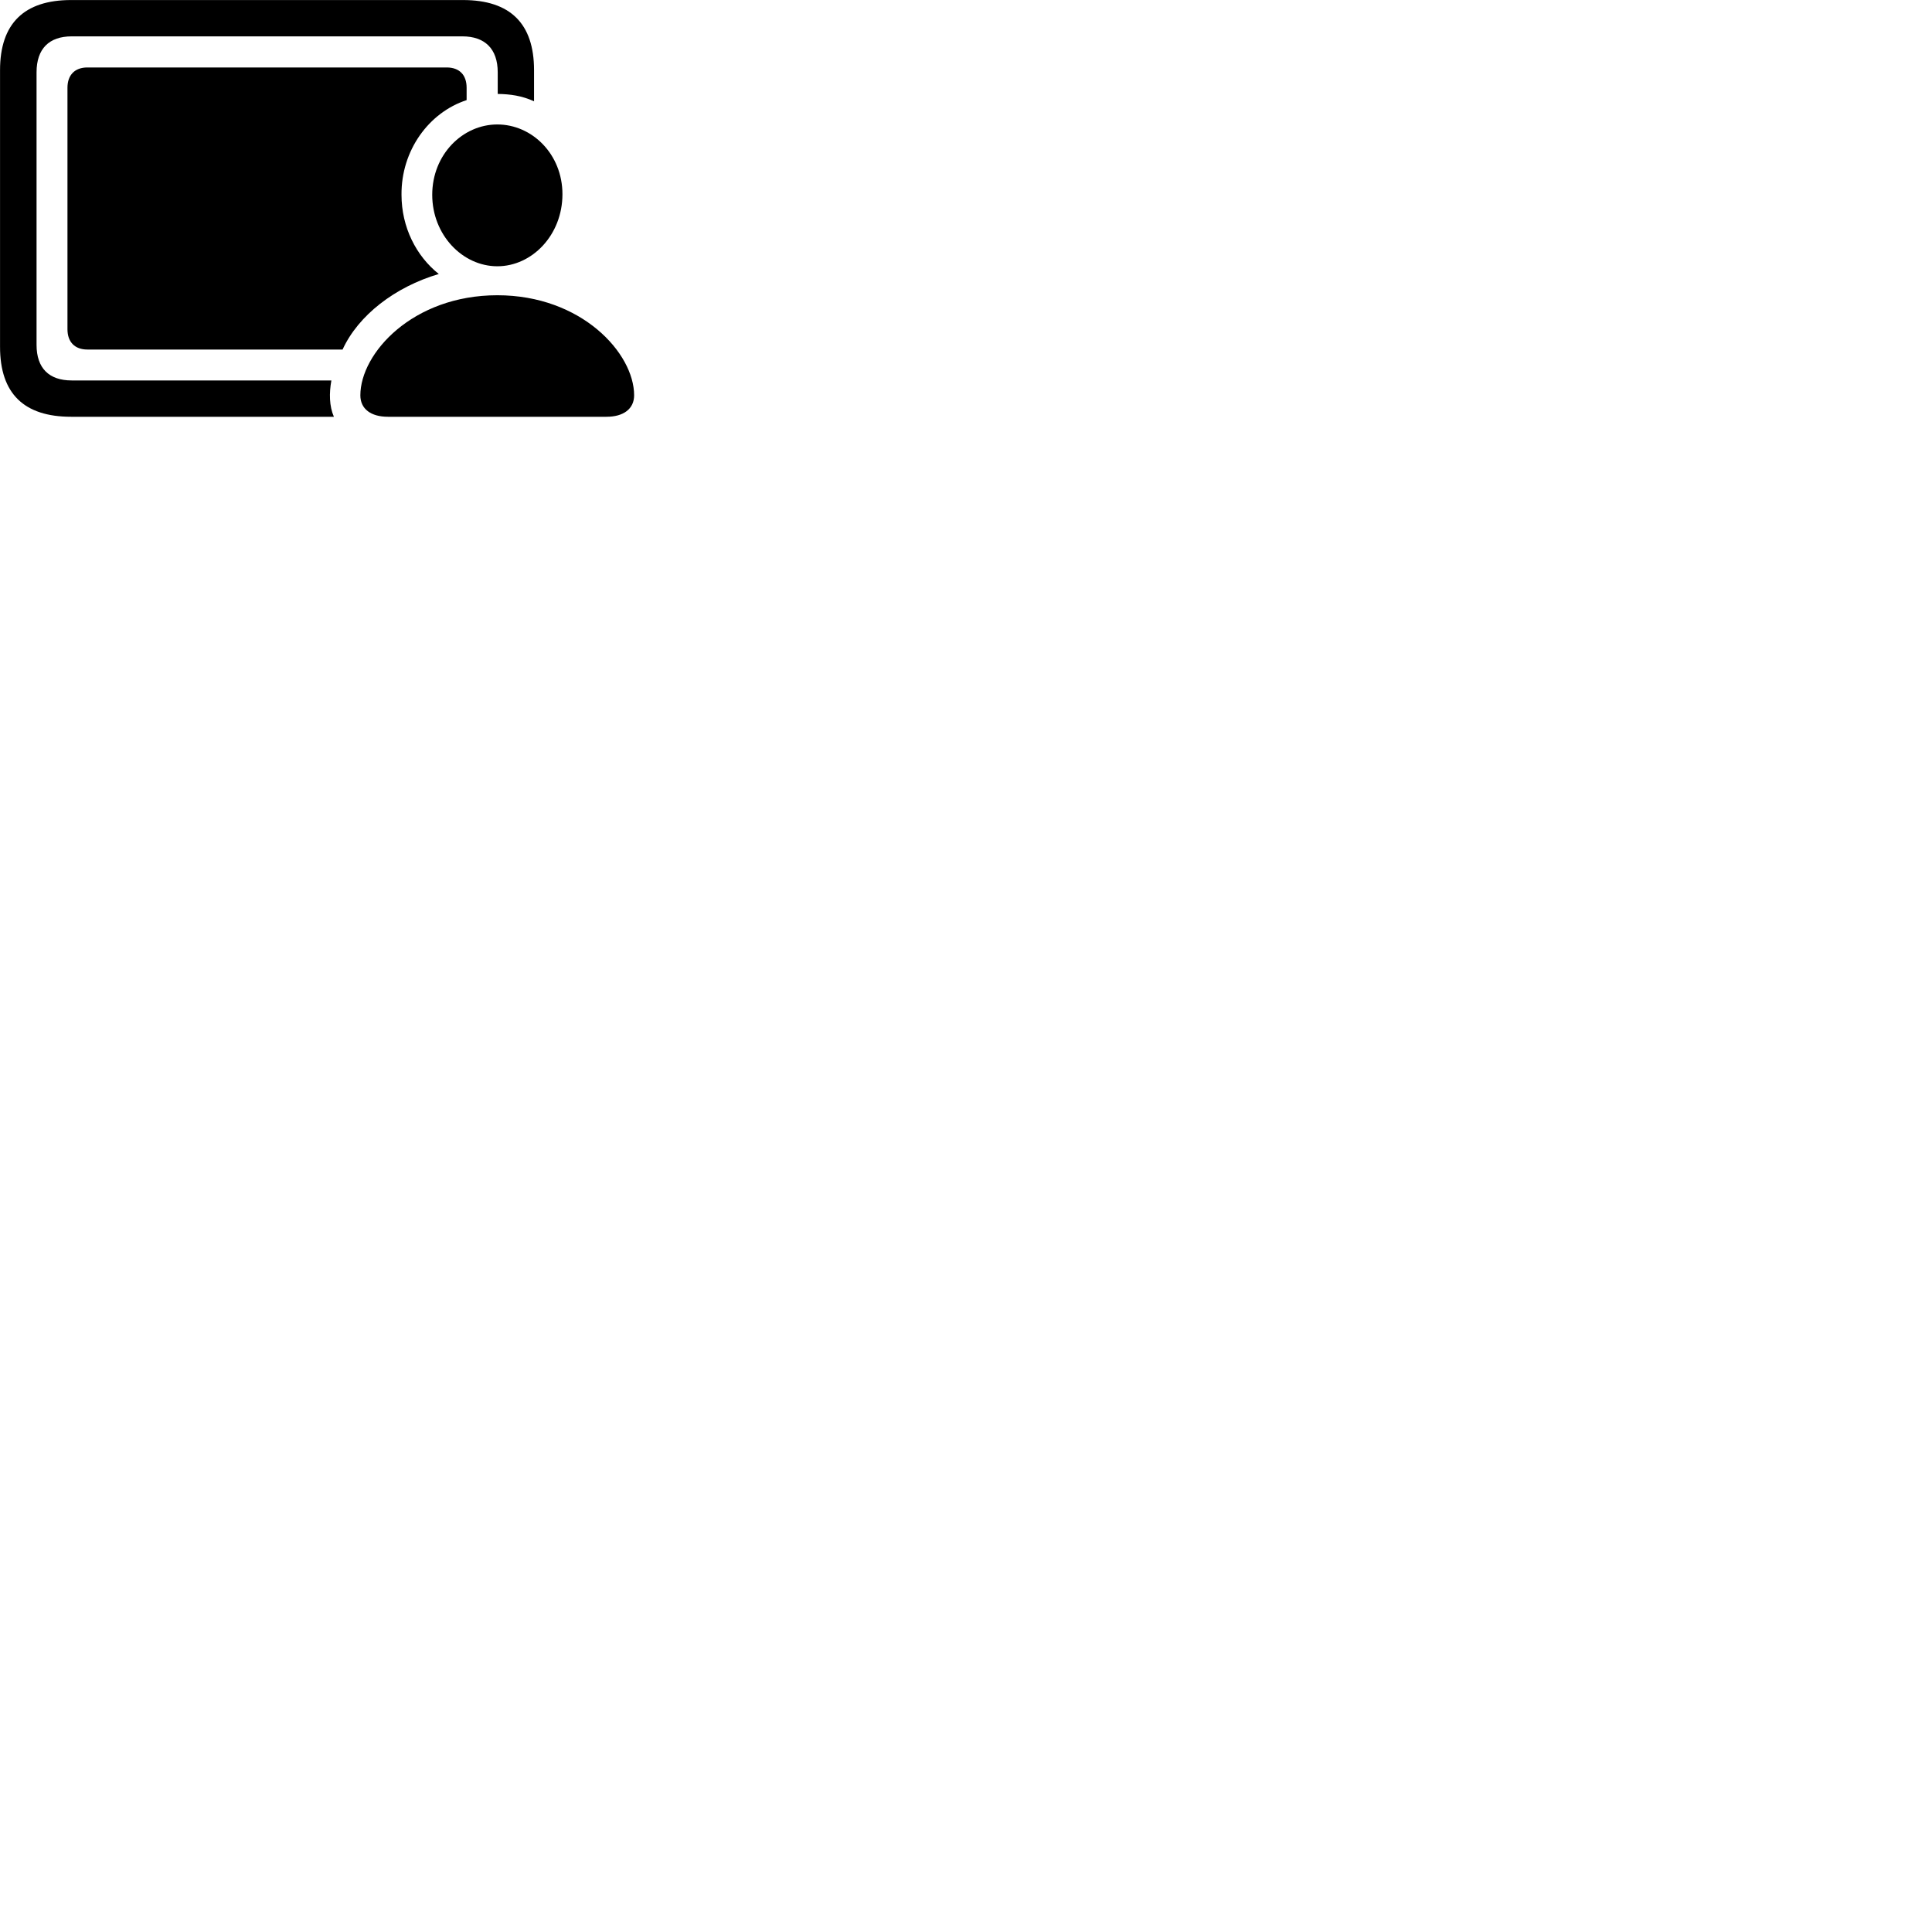 
        <svg xmlns="http://www.w3.org/2000/svg" viewBox="0 0 100 100">
            <path d="M3.682 21.572H17.282C17.042 21.022 17.032 20.352 17.152 19.692H3.712C2.542 19.692 1.892 19.062 1.892 17.852V3.742C1.892 2.522 2.542 1.882 3.712 1.882H23.932C25.092 1.882 25.762 2.522 25.762 3.742V4.862C26.412 4.872 27.002 4.952 27.642 5.242V3.632C27.642 1.222 26.412 0.002 23.962 0.002H3.682C1.242 0.002 0.002 1.222 0.002 3.632V17.952C0.002 20.372 1.242 21.572 3.682 21.572ZM4.522 18.092H17.732C18.542 16.322 20.442 14.852 22.712 14.182C21.542 13.252 20.782 11.762 20.782 10.082C20.762 7.792 22.192 5.822 24.152 5.182V4.542C24.152 3.882 23.782 3.492 23.122 3.492H4.522C3.872 3.492 3.492 3.882 3.492 4.542V17.042C3.492 17.702 3.872 18.092 4.522 18.092ZM25.742 13.782C27.542 13.782 29.112 12.162 29.112 10.052C29.112 7.982 27.542 6.442 25.742 6.442C23.942 6.442 22.372 8.002 22.372 10.082C22.372 12.162 23.942 13.782 25.742 13.782ZM20.082 21.572H31.392C32.272 21.572 32.822 21.162 32.822 20.462C32.822 18.282 30.102 15.282 25.742 15.282C21.362 15.282 18.652 18.282 18.652 20.462C18.652 21.162 19.192 21.572 20.082 21.572Z" />
        </svg>
    